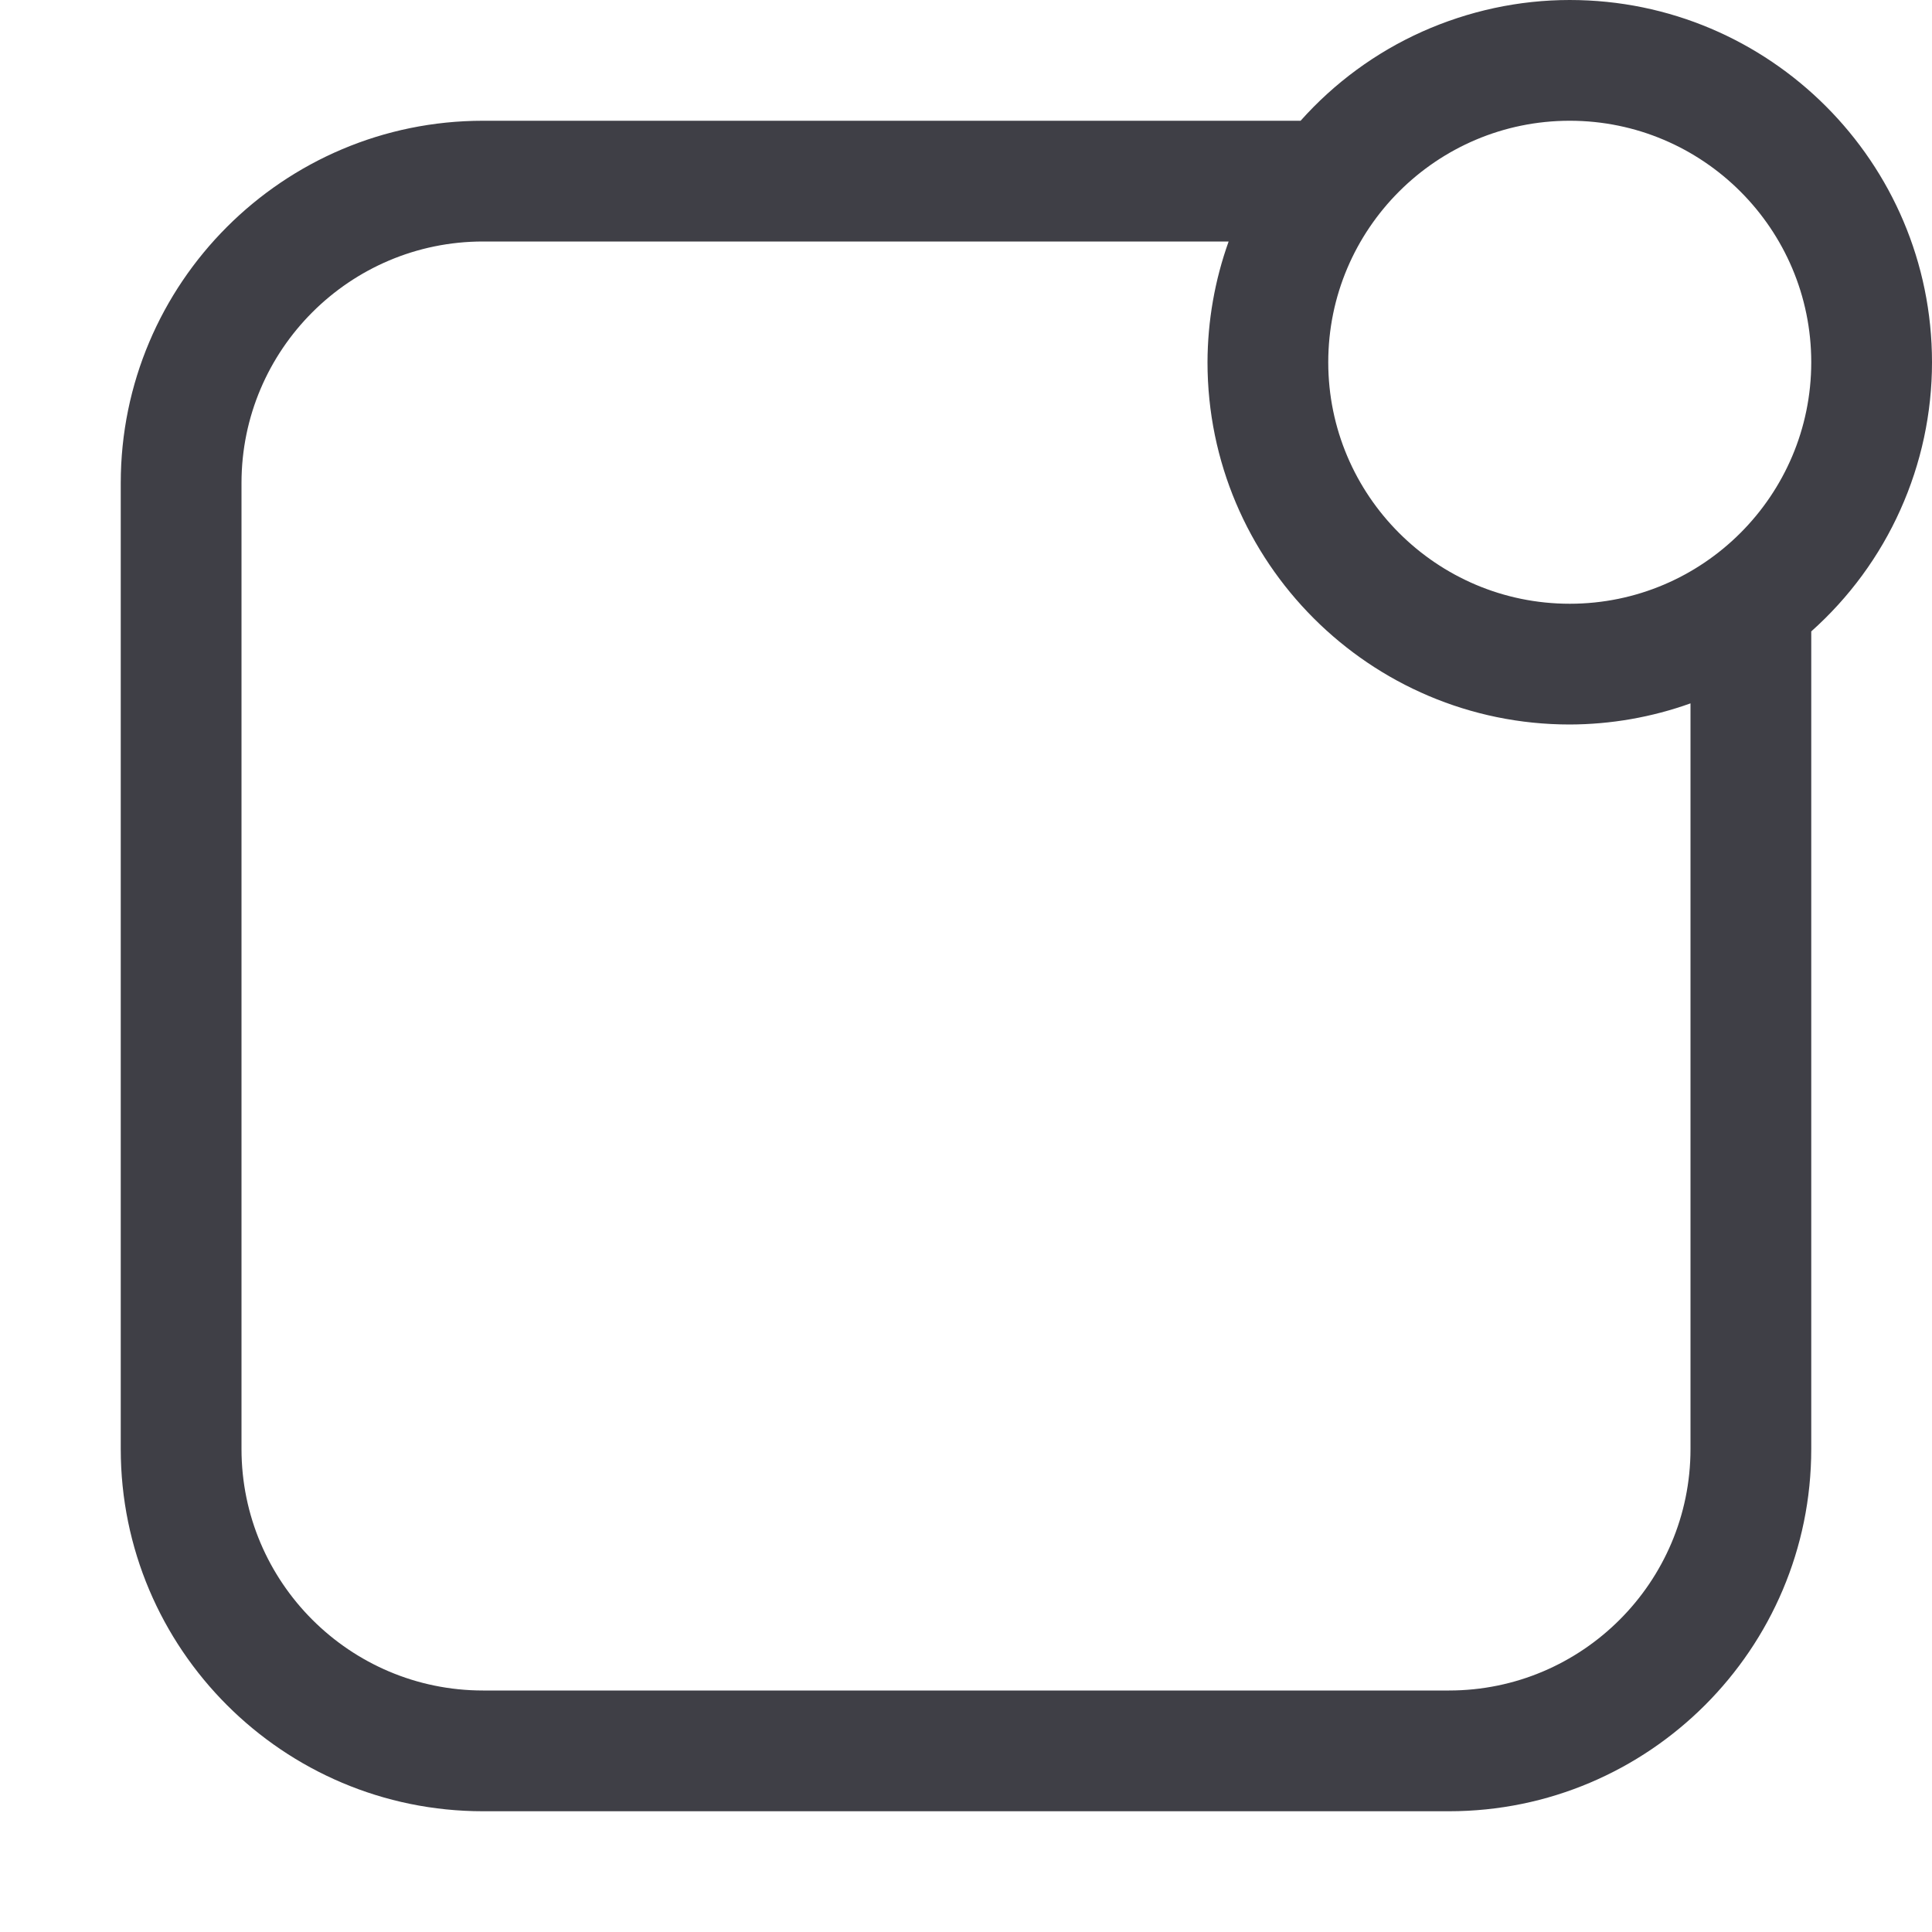 <svg width="16" height="16" viewBox="0 0 16 16" fill="none" xmlns="http://www.w3.org/2000/svg">
<g id="SVG">
<path id="Vector" d="M13 0C12.579 0 12.163 0.09 11.778 0.262C11.394 0.434 11.051 0.686 10.771 1H4C2.345 1 1 2.345 1 4V12C1 13.655 2.345 15 4 15H12C13.655 15 15 13.655 15 12V5.229C15.314 4.949 15.566 4.606 15.738 4.222C15.911 3.837 16 3.421 16 3C16 1.345 14.655 0 13 0ZM14 12C14 13.103 13.103 14 12 14H4C2.897 14 2 13.103 2 12V4C2 2.897 2.897 2 4 2H10.175C10.06 2.321 10.001 2.659 10 3C10 4.654 11.345 6 13 6C13.341 5.999 13.679 5.94 14 5.825V12ZM13 5C11.897 5 11 4.103 11 3C11 1.897 11.897 1 13 1C14.103 1 15 1.897 15 3C15 4.103 14.103 5 13 5Z" fill="#3F3F46"/>
</g>
</svg>
